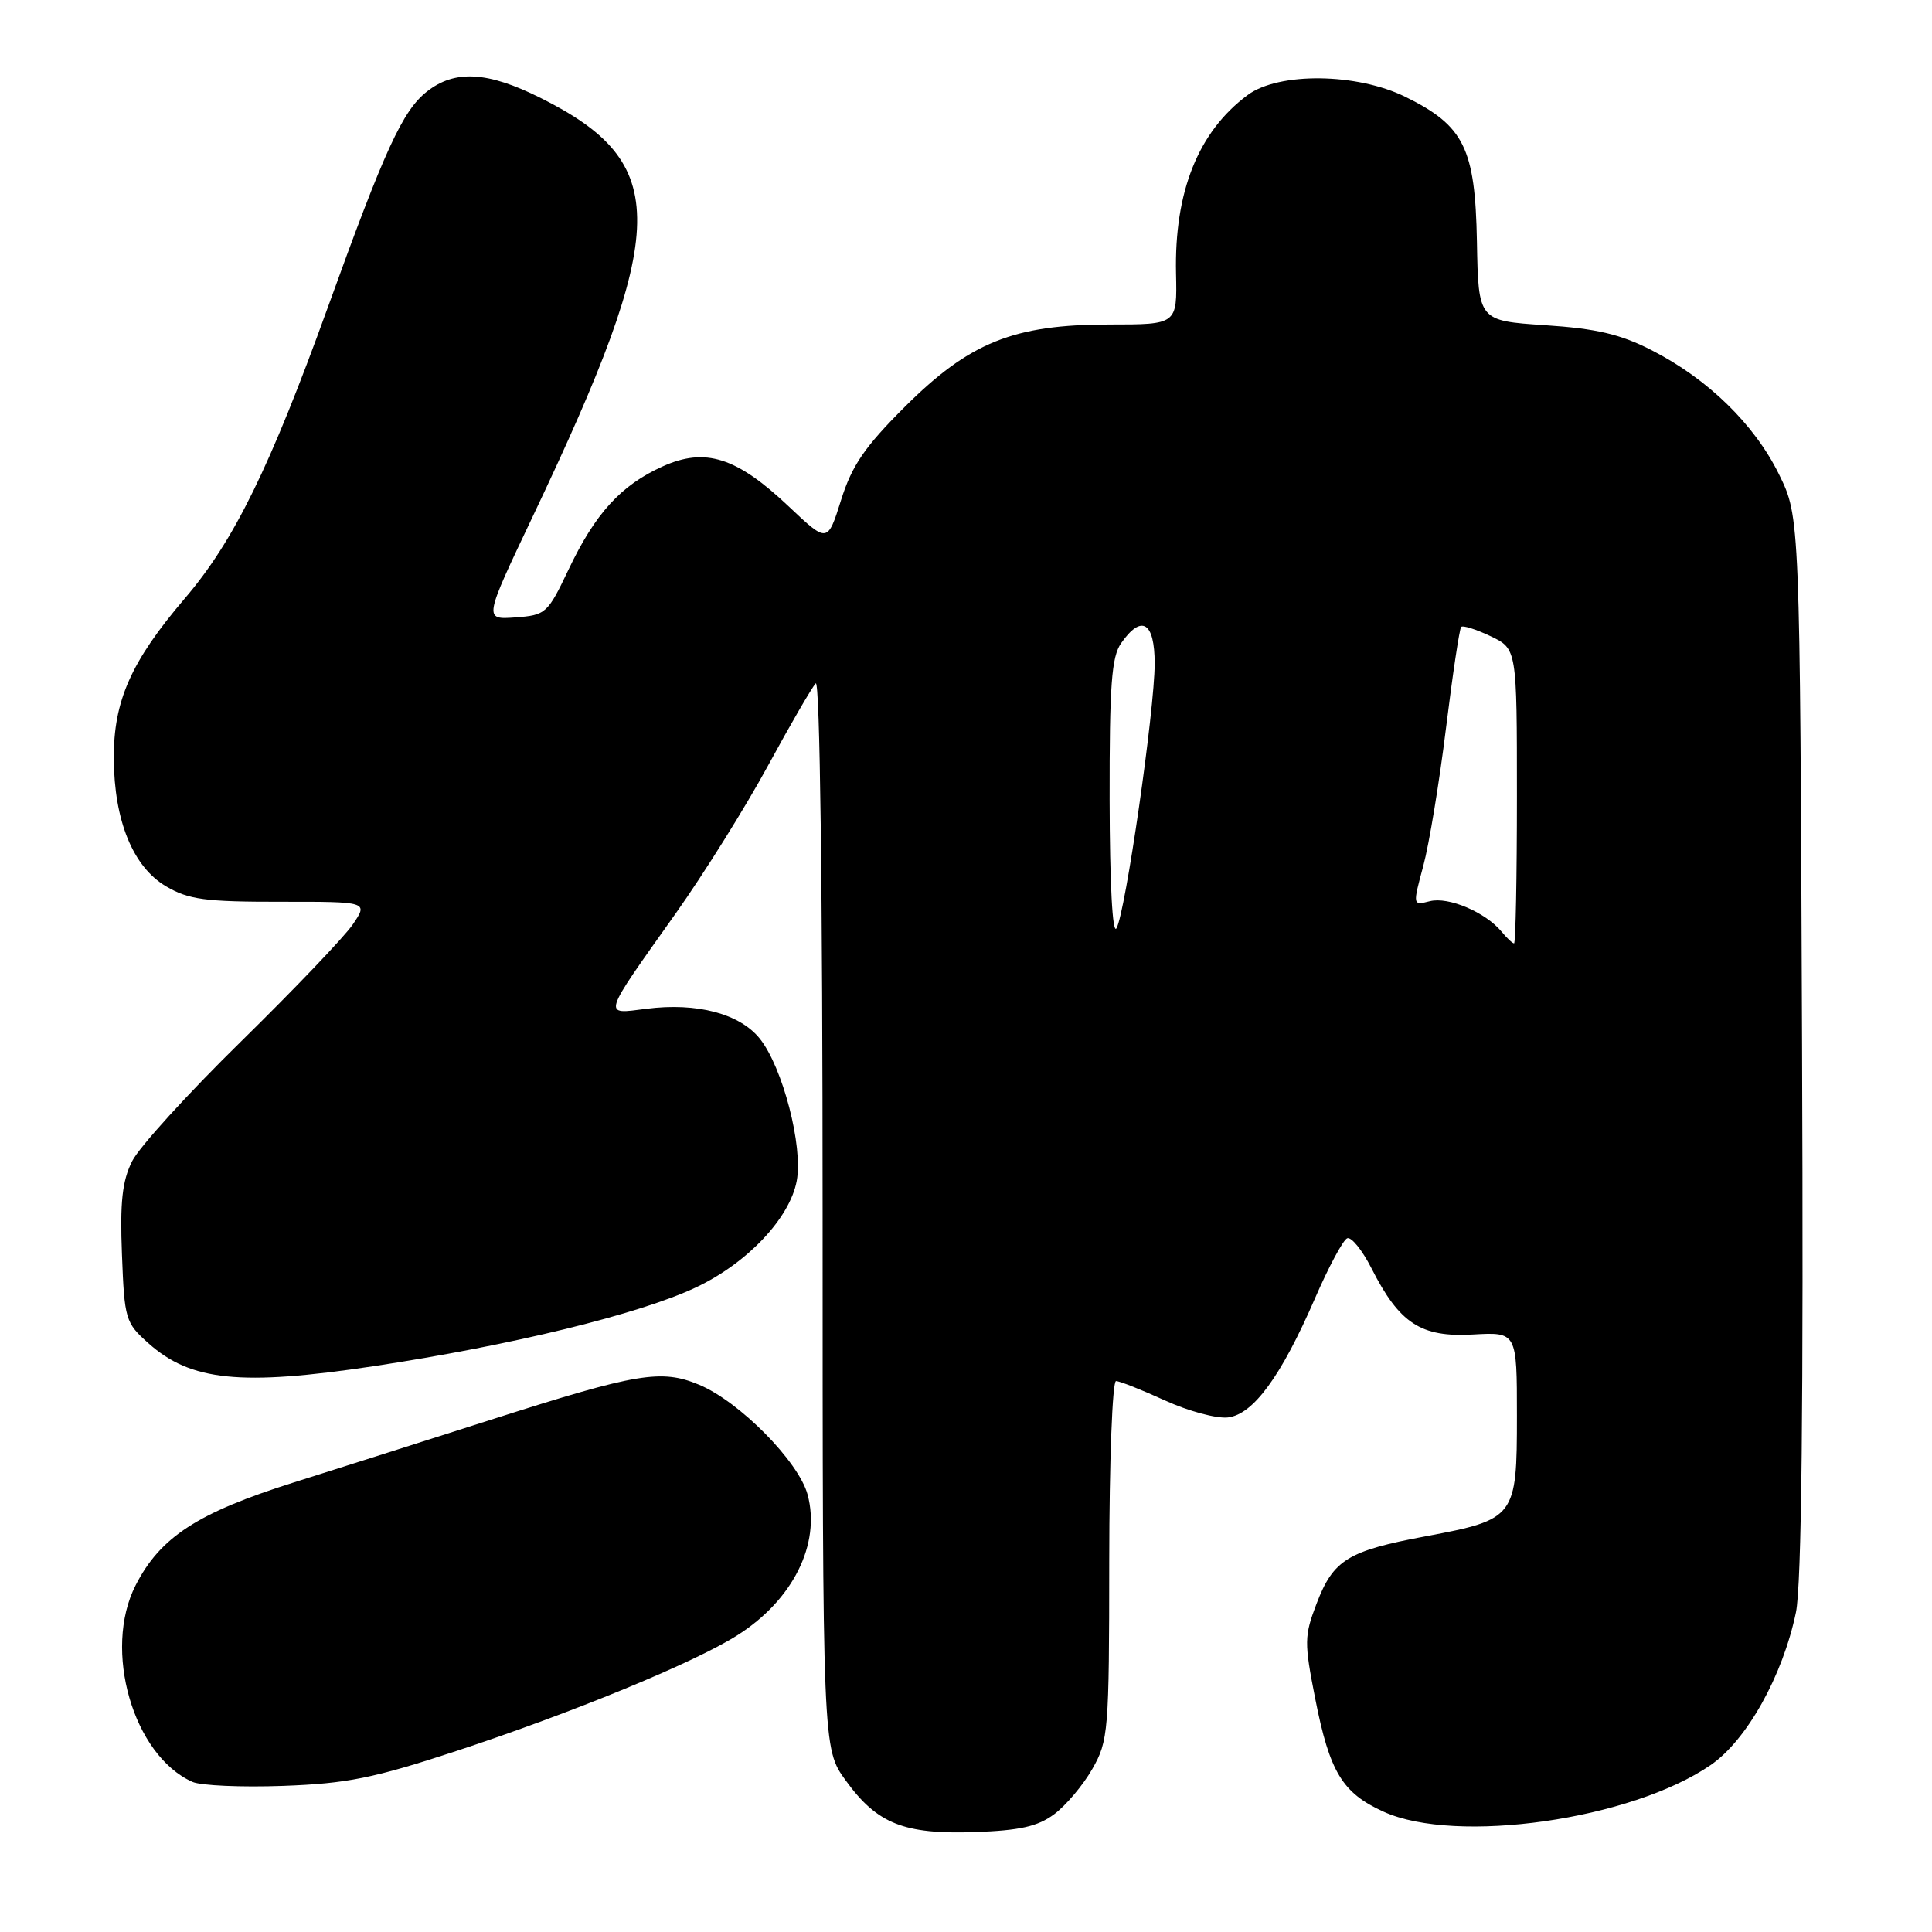 <?xml version="1.0" encoding="UTF-8" standalone="no"?>
<!DOCTYPE svg PUBLIC "-//W3C//DTD SVG 1.1//EN" "http://www.w3.org/Graphics/SVG/1.1/DTD/svg11.dtd" >
<svg xmlns="http://www.w3.org/2000/svg" xmlns:xlink="http://www.w3.org/1999/xlink" version="1.1" viewBox="0 0 256 256">
 <g >
 <path fill="currentColor"
d=" M 139.68 240.40 C 141.23 239.25 143.51 236.55 144.73 234.41 C 146.87 230.67 146.97 229.48 146.98 206.75 C 146.99 193.69 147.40 183.00 147.88 183.00 C 148.36 183.00 151.28 184.16 154.37 185.57 C 157.45 186.98 161.20 187.99 162.70 187.82 C 166.07 187.42 169.76 182.38 174.26 172.00 C 176.05 167.88 177.96 164.31 178.51 164.08 C 179.05 163.85 180.51 165.65 181.74 168.08 C 185.44 175.37 188.27 177.22 195.15 176.83 C 201.00 176.50 201.00 176.50 201.00 187.60 C 201.00 201.07 200.81 201.33 188.94 203.56 C 178.57 205.50 176.67 206.68 174.45 212.50 C 172.82 216.77 172.80 217.61 174.28 225.11 C 176.19 234.82 177.87 237.58 183.33 240.06 C 192.95 244.43 216.14 241.12 226.67 233.88 C 231.46 230.59 236.22 222.06 237.97 213.65 C 238.72 210.03 238.98 186.36 238.78 138.43 C 238.50 68.50 238.50 68.50 235.73 62.86 C 232.47 56.22 226.29 50.20 218.84 46.40 C 214.70 44.28 211.53 43.54 204.70 43.09 C 195.89 42.50 195.89 42.50 195.70 32.00 C 195.47 19.63 194.00 16.66 186.24 12.84 C 179.80 9.66 169.44 9.54 165.32 12.59 C 158.78 17.44 155.59 25.40 155.83 36.25 C 155.98 43.00 155.98 43.00 147.03 43.00 C 134.31 43.00 128.47 45.35 119.87 53.93 C 114.57 59.22 112.88 61.69 111.45 66.25 C 109.65 71.96 109.65 71.96 104.54 67.13 C 97.61 60.57 93.45 59.25 87.79 61.81 C 82.27 64.30 78.86 68.04 75.32 75.50 C 72.56 81.30 72.32 81.51 68.28 81.81 C 64.09 82.11 64.09 82.11 70.65 68.31 C 88.78 30.17 88.93 21.62 71.62 12.97 C 64.60 9.46 60.27 9.22 56.57 12.13 C 53.35 14.66 50.99 19.79 43.43 40.75 C 35.77 61.95 31.01 71.66 24.50 79.28 C 17.36 87.64 15.04 92.88 15.08 100.50 C 15.12 108.75 17.62 114.87 22.01 117.45 C 24.99 119.20 27.19 119.50 37.15 119.49 C 48.79 119.48 48.79 119.48 46.75 122.49 C 45.62 124.15 38.95 131.12 31.94 138.00 C 24.92 144.88 18.42 152.02 17.50 153.88 C 16.19 156.50 15.89 159.31 16.16 166.22 C 16.49 174.82 16.62 175.28 19.67 177.99 C 25.27 183.00 31.92 183.67 49.50 181.03 C 67.77 178.27 84.74 174.13 92.23 170.58 C 99.02 167.37 104.64 161.43 105.57 156.48 C 106.43 151.90 103.71 141.43 100.69 137.64 C 98.03 134.31 92.34 132.81 85.64 133.67 C 79.82 134.41 79.65 134.96 89.56 121.00 C 93.26 115.78 98.75 107.00 101.74 101.50 C 104.73 96.00 107.59 91.07 108.09 90.55 C 108.64 89.98 109.00 117.98 109.00 160.65 C 109.00 231.70 109.00 231.70 112.06 235.92 C 116.22 241.67 119.77 243.08 129.18 242.76 C 135.12 242.55 137.50 242.02 139.68 240.40 Z  M 60.40 232.04 C 75.70 227.01 91.92 220.34 97.66 216.71 C 105.05 212.05 108.78 204.60 107.01 198.04 C 105.83 193.66 97.97 185.70 92.62 183.48 C 87.63 181.40 84.42 181.94 65.50 187.98 C 57.25 190.62 45.29 194.42 38.93 196.43 C 26.18 200.45 21.23 203.67 17.97 210.06 C 13.60 218.62 17.64 232.61 25.50 236.11 C 26.60 236.60 32.00 236.84 37.50 236.64 C 45.97 236.33 49.47 235.63 60.40 232.04 Z  M 198.95 123.43 C 196.81 120.87 191.94 118.80 189.48 119.41 C 187.18 119.99 187.18 119.99 188.59 114.75 C 189.37 111.86 190.72 103.65 191.60 96.50 C 192.48 89.35 193.39 83.31 193.61 83.07 C 193.84 82.83 195.59 83.39 197.51 84.30 C 201.00 85.97 201.00 85.97 201.00 105.48 C 201.00 116.22 200.83 125.00 200.62 125.00 C 200.41 125.00 199.66 124.30 198.95 123.43 Z  M 147.03 105.97 C 147.01 90.79 147.28 87.04 148.56 85.22 C 151.27 81.35 153.00 82.41 153.00 87.92 C 153.00 94.09 149.12 120.98 147.94 123.00 C 147.41 123.90 147.05 117.08 147.03 105.97 Z "/>
</g>
</svg>